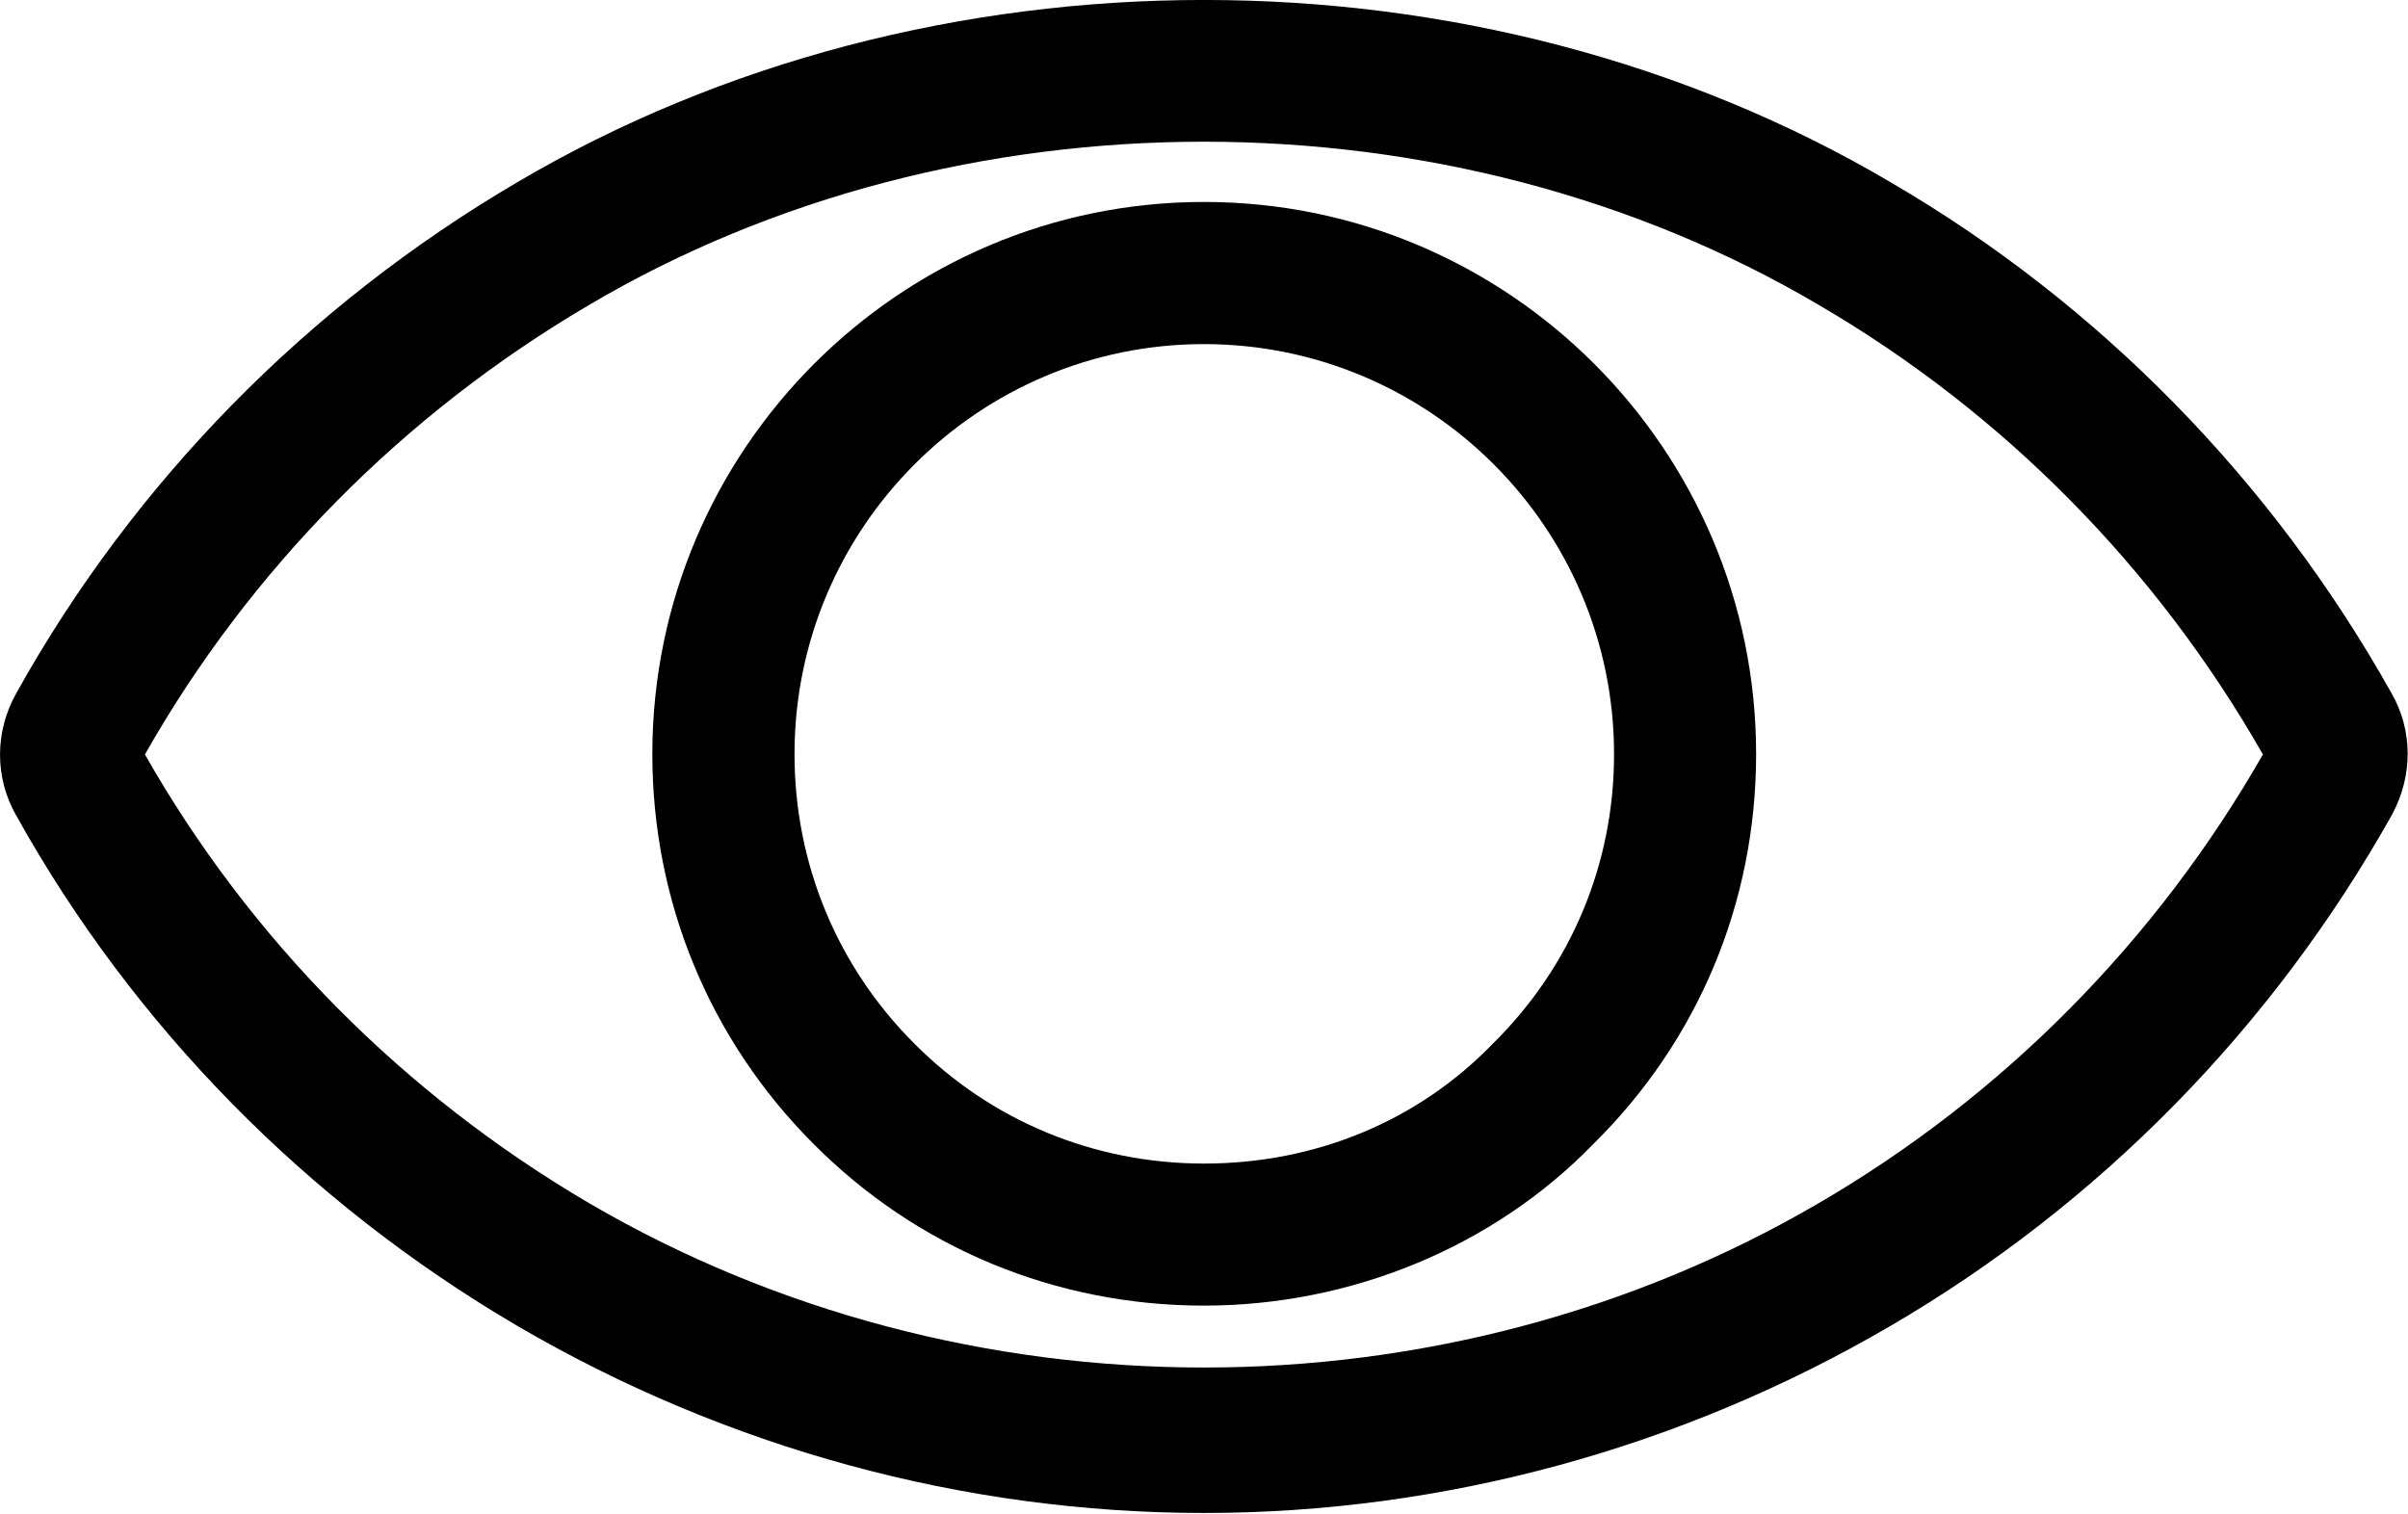 <?xml version="1.0" standalone="no"?><!DOCTYPE svg PUBLIC "-//W3C//DTD SVG 1.1//EN" "http://www.w3.org/Graphics/SVG/1.1/DTD/svg11.dtd"><svg t="1521794623884" class="icon" style="" viewBox="0 0 1629 1024" version="1.1" xmlns="http://www.w3.org/2000/svg" p-id="1907" xmlns:xlink="http://www.w3.org/1999/xlink" width="101.812" height="64"><defs><style type="text/css"></style></defs><path d="M814.468 1023.615c-162.278 0-322.889-43.791-464.586-126.63-142.466-83.608-259.671-202.928-338.918-345.266-14.618-25.582-14.618-56.743 0.128-82.838 79.376-142.53 196.516-262.043 338.726-345.522 278.649-164.458 650.523-164.586 929.364 0.064 140.735 82.069 257.875 201.517 338.469 345.202 14.683 25.262 14.811 56.102 0.513 82.582-80.722 144.005-197.927 263.389-339.239 345.843C1137.293 979.824 976.682 1023.615 814.468 1023.615zM98.034 510.429c71.105 125.155 174.845 229.857 300.513 303.59 253.708 148.237 578.072 148.301 831.908-0.064 124.77-72.708 228.446-177.602 300.384-303.526-72.067-126.373-175.807-231.395-300.32-304.039C980.85 58.987 647.702 59.115 398.61 206.262 272.879 280.06 169.139 385.146 98.034 510.429zM814.468 883.329c-100.15 0-194.016-38.854-264.223-109.51-70.271-70.4-108.933-164.009-108.933-263.646 0-206.005 167.407-373.541 373.156-373.541 206.005 0 373.541 167.536 373.541 373.541 0 100.15-39.111 193.887-110.216 263.902C1010.664 843.256 914.425 883.329 814.468 883.329zM814.468 232.806c-152.725 0-276.982 124.385-276.982 277.367 0 73.99 28.724 143.492 80.851 195.683 0.064 0.064 0.064 0.064 0.128 0.128 51.998 52.319 121.564 81.235 196.067 81.235 75.208 0 144.518-28.66 195.106-80.851 53.345-52.511 82.261-121.949 82.261-196.196C1091.835 357.191 967.385 232.806 814.468 232.806z" p-id="1908"></path></svg>
